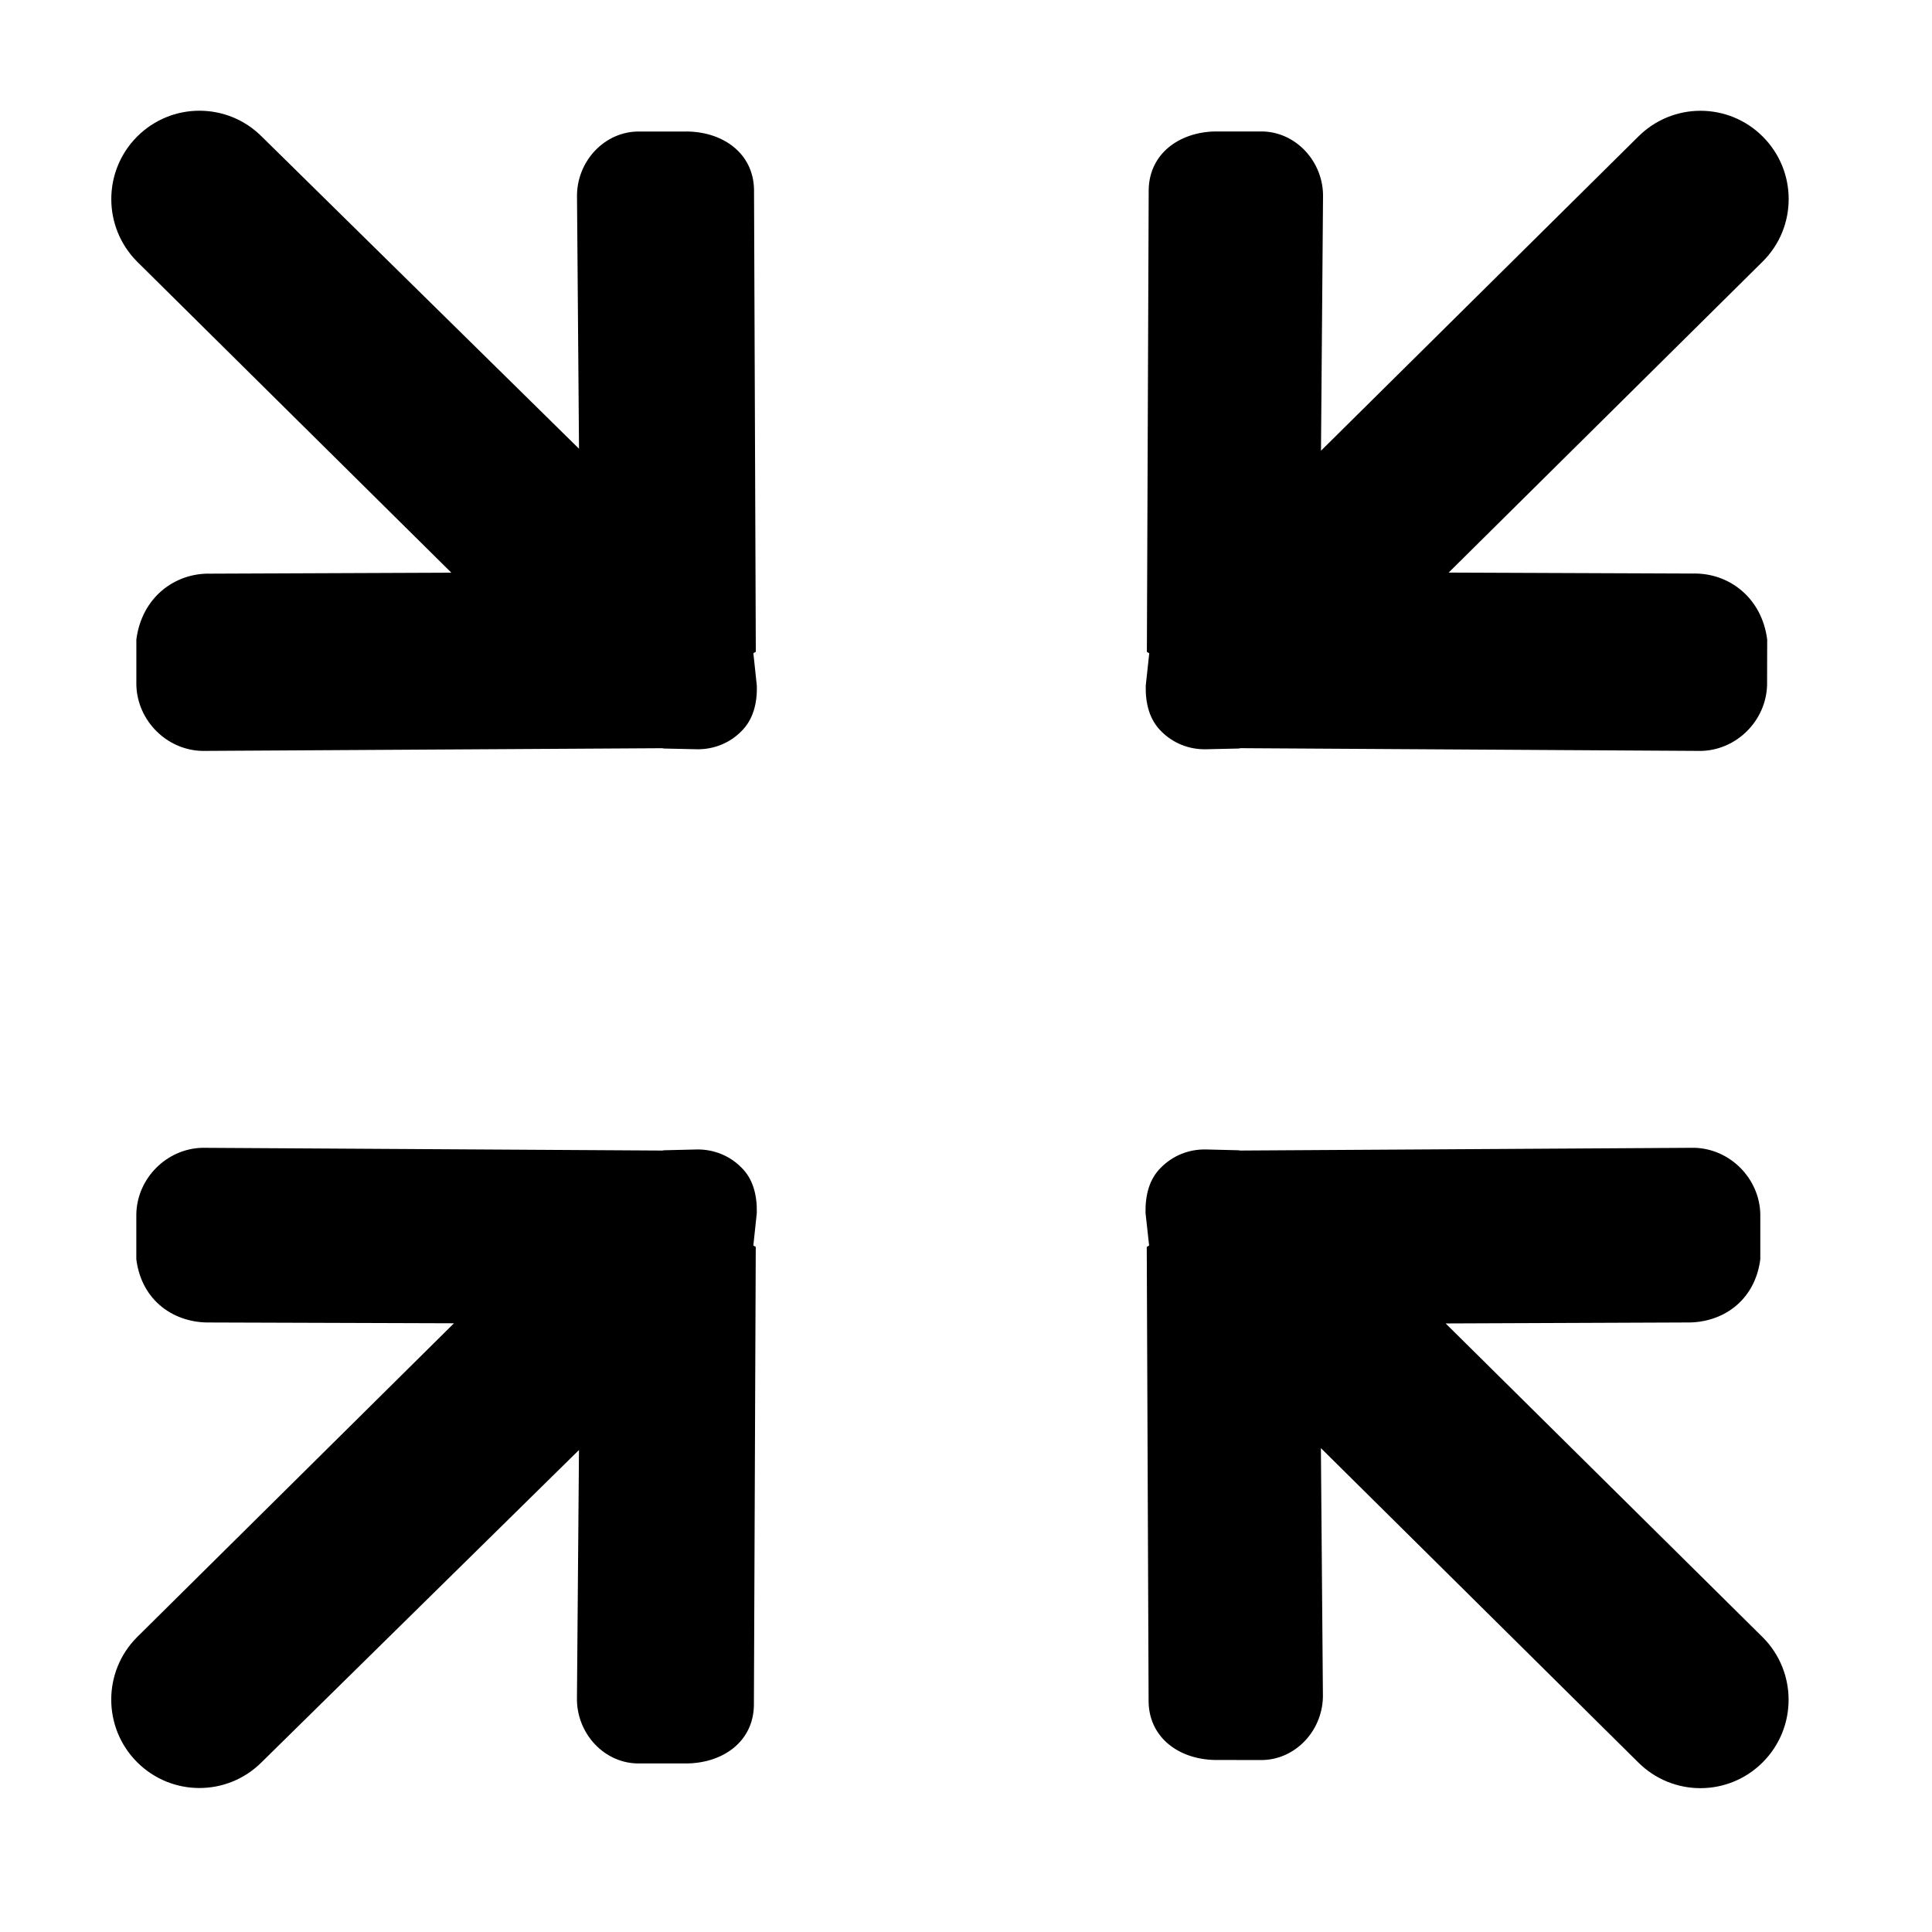 <svg class="icon" viewBox="0 0 1024 1024" xmlns="http://www.w3.org/2000/svg" width="200" height="200"><defs><style/></defs><path d="M400.595 345.365l-.948-245.022c-.42-18.881-16.018-30.215-34.956-30.637h-25.406c-18.88-.42-33.874 16.018-33.457 34.881l1.061 133.251L138.772 72.417c-18.274-18.311-47.844-18.311-66.119 0-18.218 18.314-18.218 47.907 0 66.236l166.575 164.885-127.697.512c-18.88-.477-36.394 12.606-39.26 34.899v24.08c.477 18.917 16.077 34.558 34.957 34.972l243.826-1.438c.362.035.608.171.928.171l17.1.378c9.441.226 17.9-3.467 23.923-9.593 6.124-6.083 8.382-14.58 8.131-24.078l-1.821-17.138c.001-.335 1.27-.562 1.27-.945zm365.616 356.086l127.524-.512c18.88.421 36.357-11.183 39.26-33.474v-24.077c-.478-18.922-16.134-34.558-34.957-35.037l-240.702 1.458c-.378 0-.605-.151-.967-.151l-17.062-.42c-9.441-.226-17.95 3.469-23.98 9.611-6.159 6.03-8.361 14.559-8.173 24.057l1.881 17.1c.033.42-1.234.661-1.234.986l.986 241.248c.477 18.863 16.078 30.162 34.957 30.576l24.017.037c18.827.433 33.874-16.055 33.403-34.941l-1.062-130.388 168.117 166.502c18.276 18.314 47.809 18.314 66.085 0 18.255-18.31 18.255-47.906 0-66.218L766.209 701.442zm-373.219-82.596c-6.028-6.14-14.541-9.834-23.923-9.61l-17.104.42c-.346 0-.566.151-.948.151l-243.81-1.458c-18.881.478-34.503 16.112-34.956 35.034v24.078c2.843 22.292 20.357 33.892 39.206 33.474l129.158.42-167.983 166.37c-18.234 18.255-18.234 47.906 0 66.218 18.256 18.314 47.845 18.314 66.102 0l168.137-165.418-1.079 131.185c-.42 18.922 14.579 35.413 33.424 34.938h25.406c18.937-.477 34.54-11.713 34.956-30.637l.987-243.05c0-.346-1.267-.571-1.267-.949l1.821-17.104c.206-9.495-1.993-18.025-8.116-24.053zm222.442-231.296c6.03 6.123 14.541 9.819 23.965 9.553l17.06-.378c.378 0 .608-.132.986-.19l244.19 1.457c18.88-.434 34.482-16.078 34.956-34.994l.058-24.078c-2.898-22.331-20.439-35.355-39.26-34.939l-129.573-.511 166.483-164.893c18.31-18.235 18.31-47.83.054-66.143-18.276-18.311-47.809-18.311-66.084 0L700.152 238.89l1.079-134.276c.454-18.863-14.598-35.355-33.424-34.939H643.79c-18.881.477-34.484 11.773-34.957 30.637l-.967 245.075c0 .378 1.251.608 1.251.948l-1.859 17.138c-.192 9.499 2.007 17.991 8.173 24.078z"/></svg>